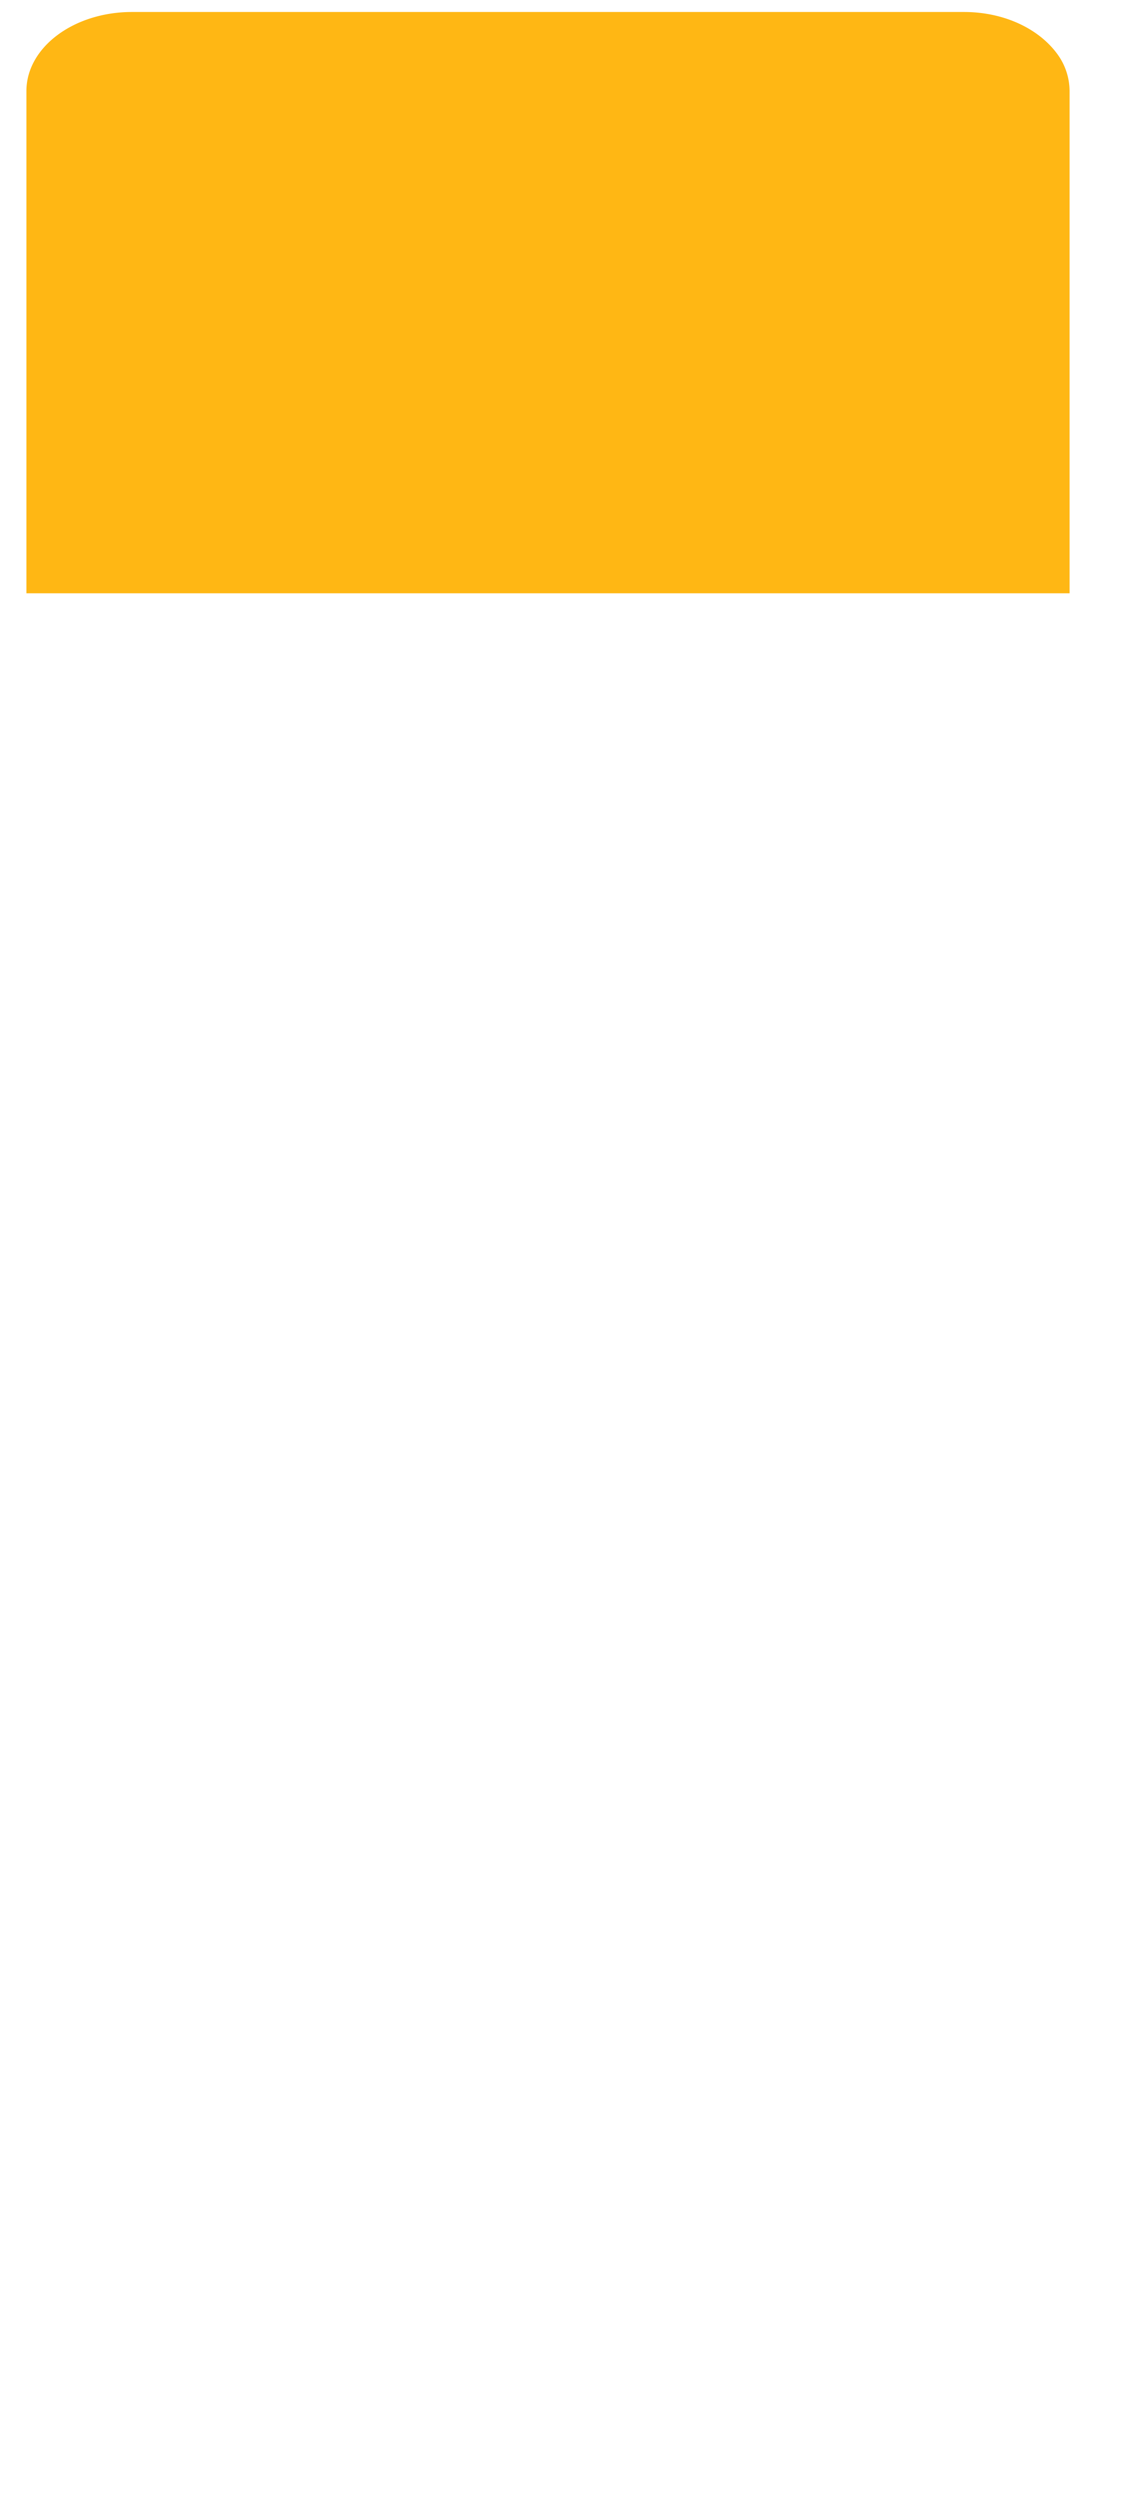 <svg xmlns="http://www.w3.org/2000/svg" xmlns:xlink="http://www.w3.org/1999/xlink" width="255.44" height="567.674" viewBox="0 0 255.44 567.674">
  <defs>
    <filter id="Trazado_1573" x="0" y="0" width="255.44" height="567.674" filterUnits="userSpaceOnUse">
      <feOffset dx="3" dy="6" input="SourceAlpha"/>
      <feGaussianBlur stdDeviation="3" result="blur"/>
      <feFlood flood-opacity="0.451"/>
      <feComposite operator="in" in2="blur"/>
      <feComposite in="SourceGraphic"/>
    </filter>
  </defs>
  <g id="bicolor" transform="translate(-24.996 -155.279)">
    <g transform="matrix(1, 0, 0, 1, 25, 155.28)" filter="url(#Trazado_1573)">
      <path id="Trazado_1573-2" data-name="Trazado 1573" d="M20.807.072,215.049-.078c8.48,0,21.888,16.157,21.888,24.35l.5,510.49A15.1,15.1,0,0,1,222.085,549.6H15.355A15.1,15.1,0,0,1,0,534.762L.335,19.851C.335,11.658,12.327.072,20.807.072Z" transform="translate(6 3.08)" fill="#fff"/>
    </g>
    <path id="Trazado_1574" data-name="Trazado 1574" d="M24,0H213.069c9.066,0,16.958,3.761,21.182,9.506a14.293,14.293,0,0,1,2.818,8.45V132H0V17.956C0,8.039,10.745,0,24,0Z" transform="translate(30.999 158)" fill="#ffb714"/>
  </g>
</svg>
